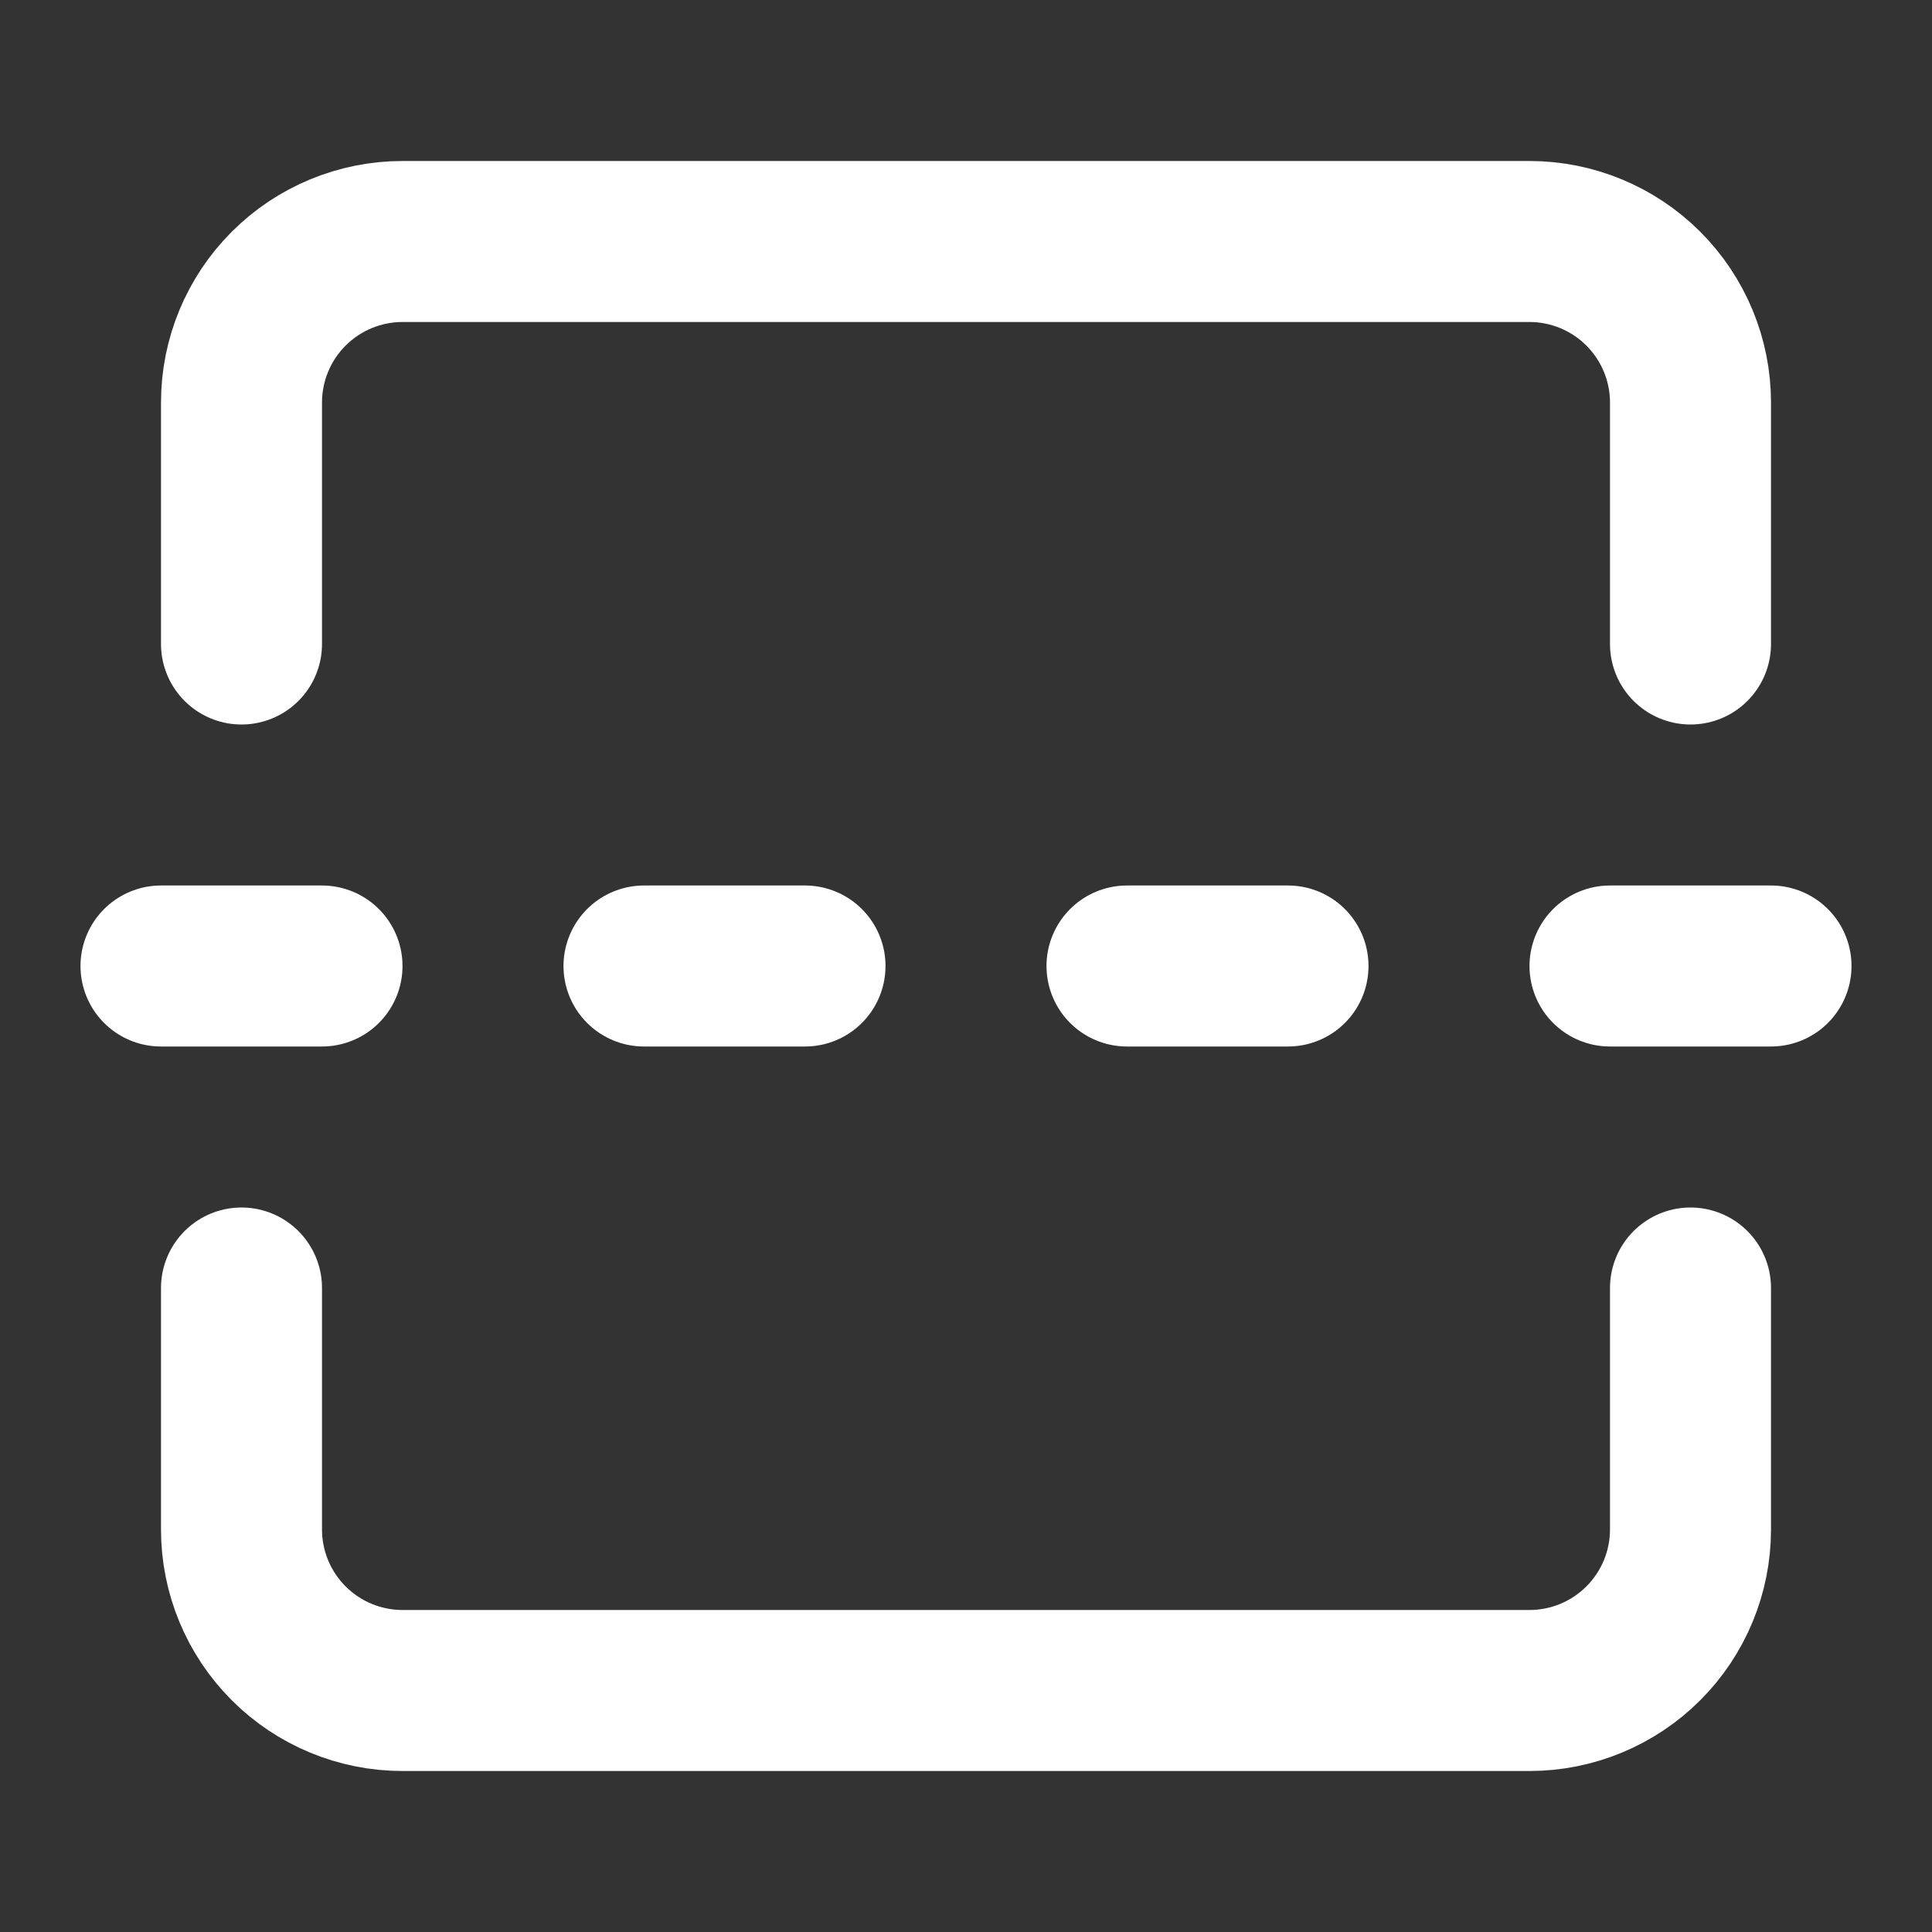 <svg width="24" height="24" viewBox="0 0 24 24" fill="none" xmlns="http://www.w3.org/2000/svg">
<rect x="0" y="0" width="24" height="24" fill="#333333" stroke="none"/>
<path d="M21 8V5C21 4.47 20.789 3.961 20.414 3.586C20.039 3.211 19.53 3 19 3H5C4.47 3 3.961 3.211 3.586 3.586C3.211 3.961 3 4.47 3 5V8" stroke="white" stroke-width="2" stroke-linecap="round" stroke-linejoin="round"/>
<path d="M21 16V19C21 19.53 20.789 20.039 20.414 20.414C20.039 20.789 19.53 21 19 21H5C4.47 21 3.961 20.789 3.586 20.414C3.211 20.039 3 19.53 3 19V16" stroke="white" stroke-width="2" stroke-linecap="round" stroke-linejoin="round"/>
<path d="M4 12H2" stroke="white" stroke-width="2" stroke-linecap="round" stroke-linejoin="round"/>
<path d="M10 12H8" stroke="white" stroke-width="2" stroke-linecap="round" stroke-linejoin="round"/>
<path d="M16 12H14" stroke="white" stroke-width="2" stroke-linecap="round" stroke-linejoin="round"/>
<path d="M22 12H20" stroke="white" stroke-width="2" stroke-linecap="round" stroke-linejoin="round"/>
</svg>

